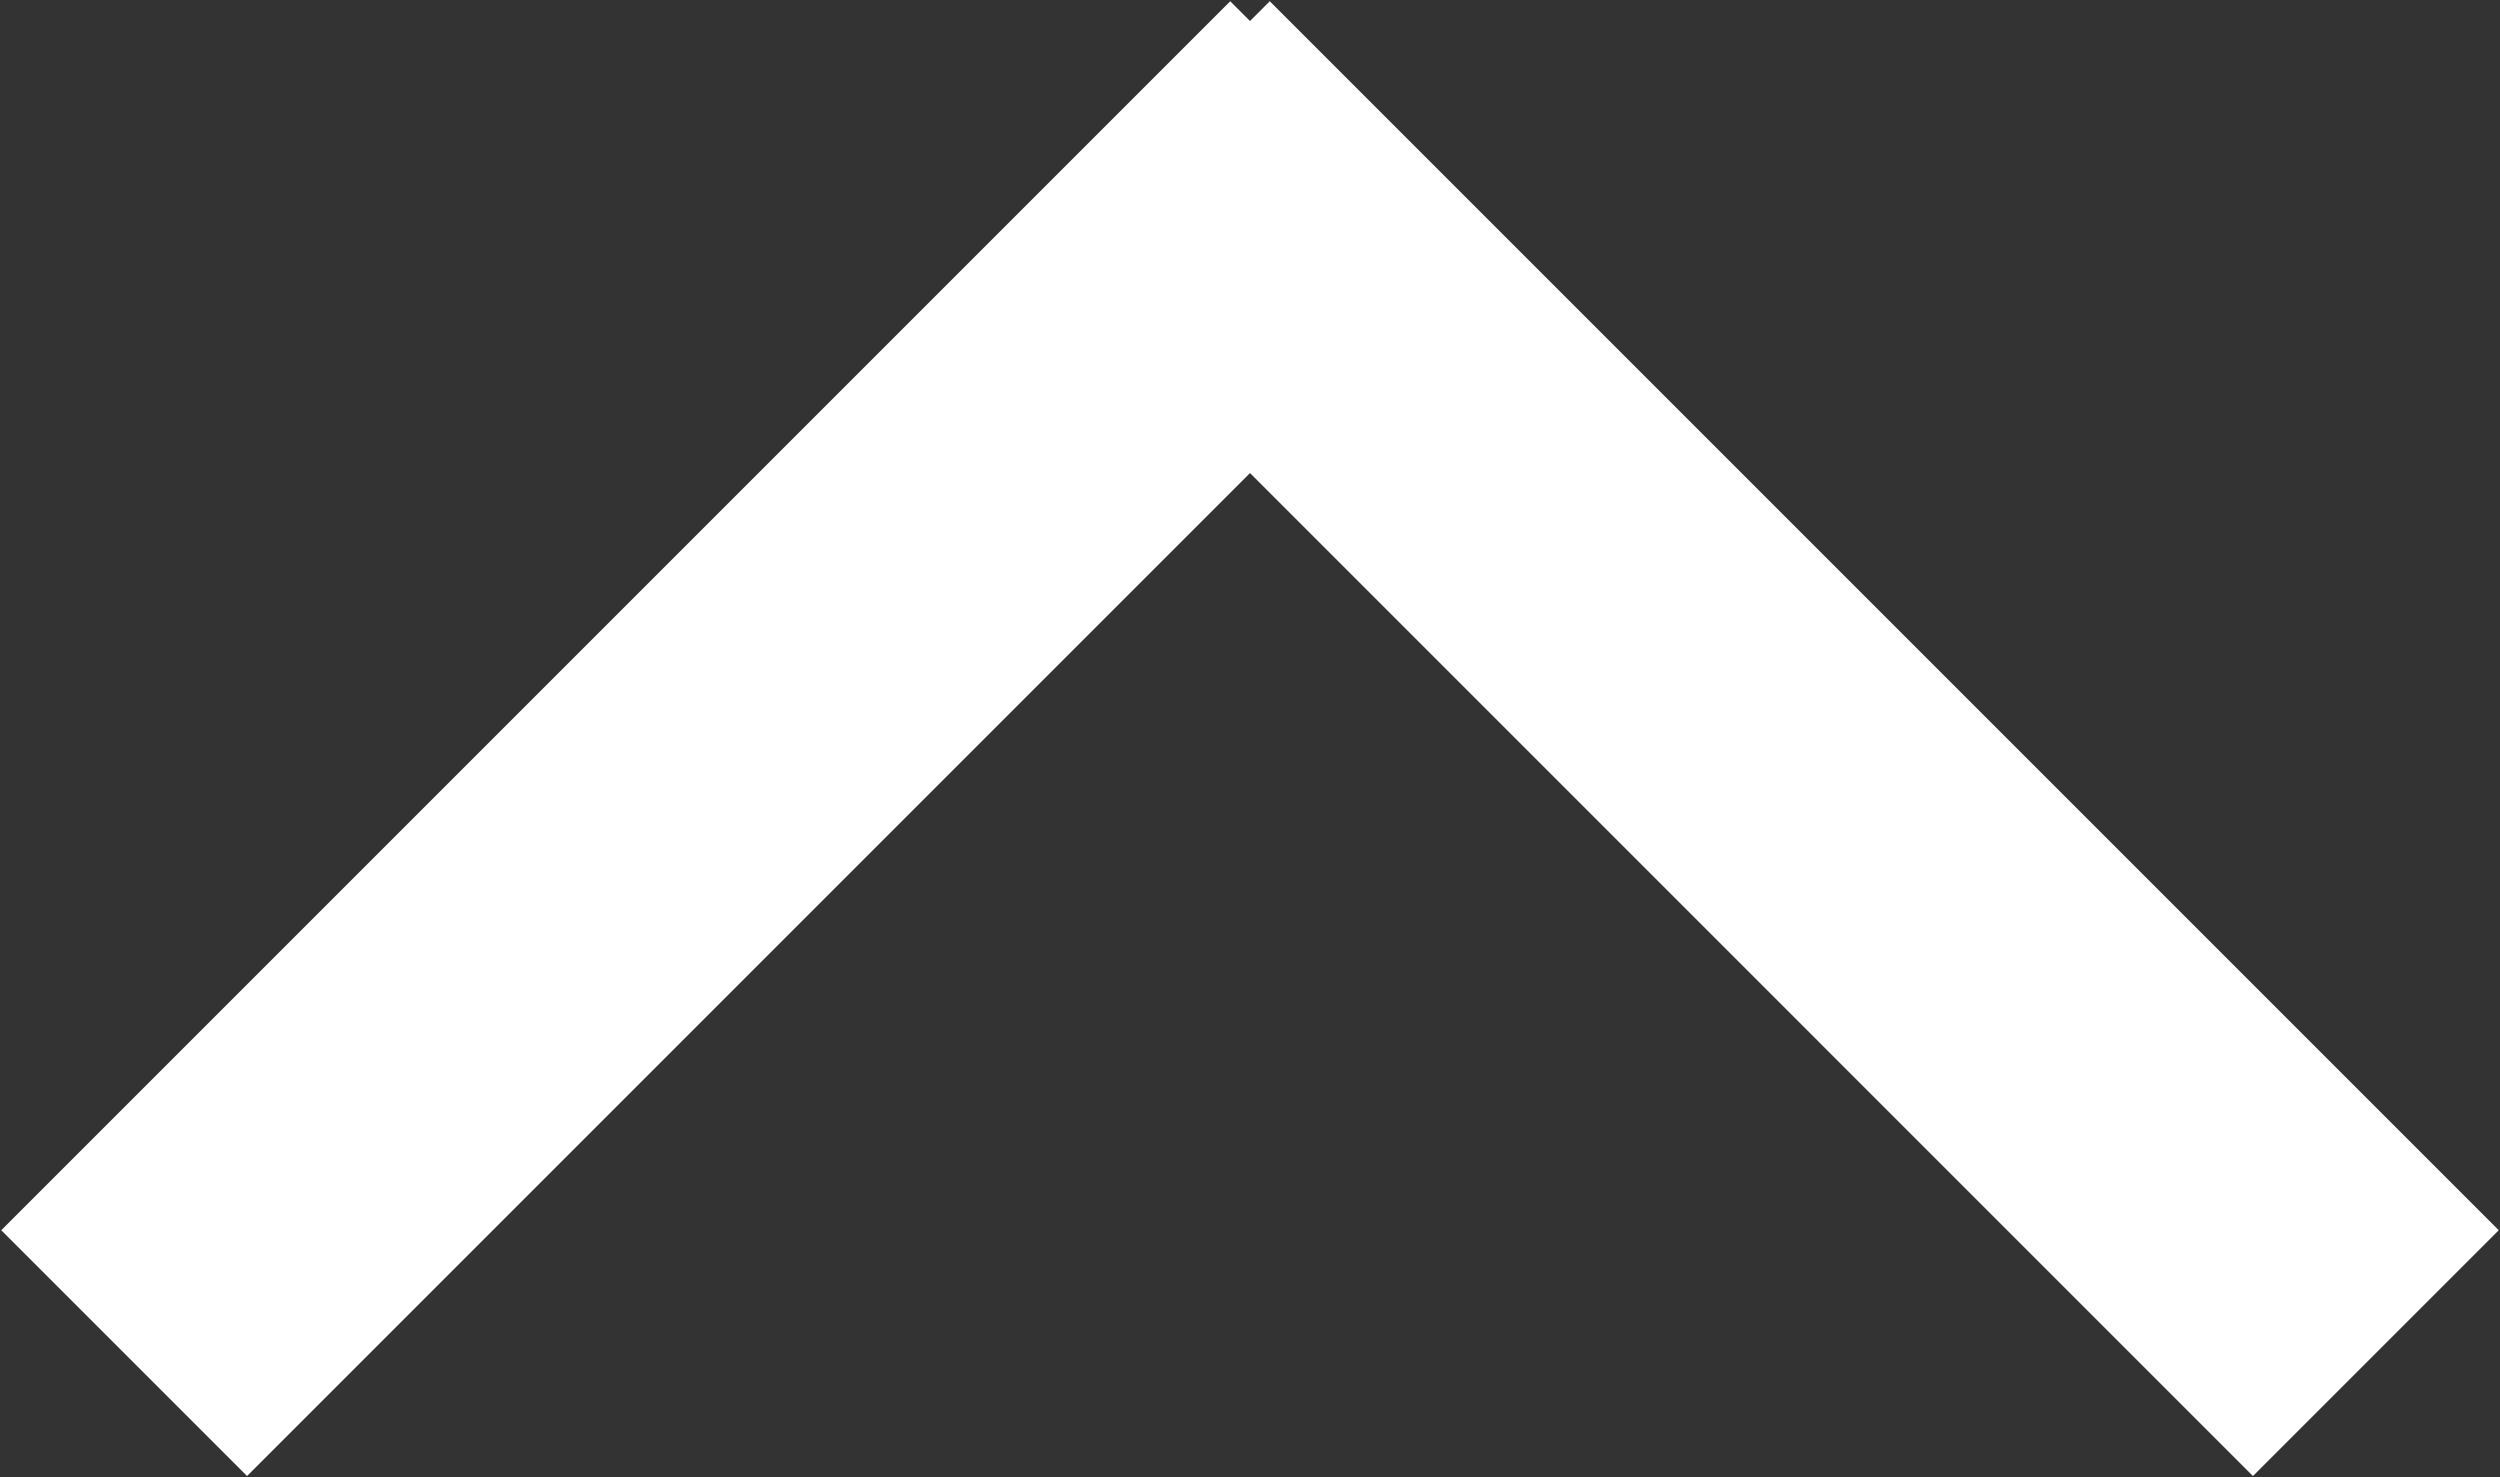 <svg
 xmlns="http://www.w3.org/2000/svg"
 xmlns:xlink="http://www.w3.org/1999/xlink"
 width="22px" height="13px" viewBox="0 0 22 13">
<rect x="0" y="0" width="22" height="13" fill="#333333" stroke="none"/>
<path fill-rule="evenodd"  fill="rgb(255, 255, 255)"
 d="M21.989,10.826 L19.826,12.989 L11.000,4.163 L2.174,12.989 L0.011,10.826 L10.826,0.011 L11.000,0.185 L11.174,0.011 L21.989,10.826 Z"/>
</svg>
